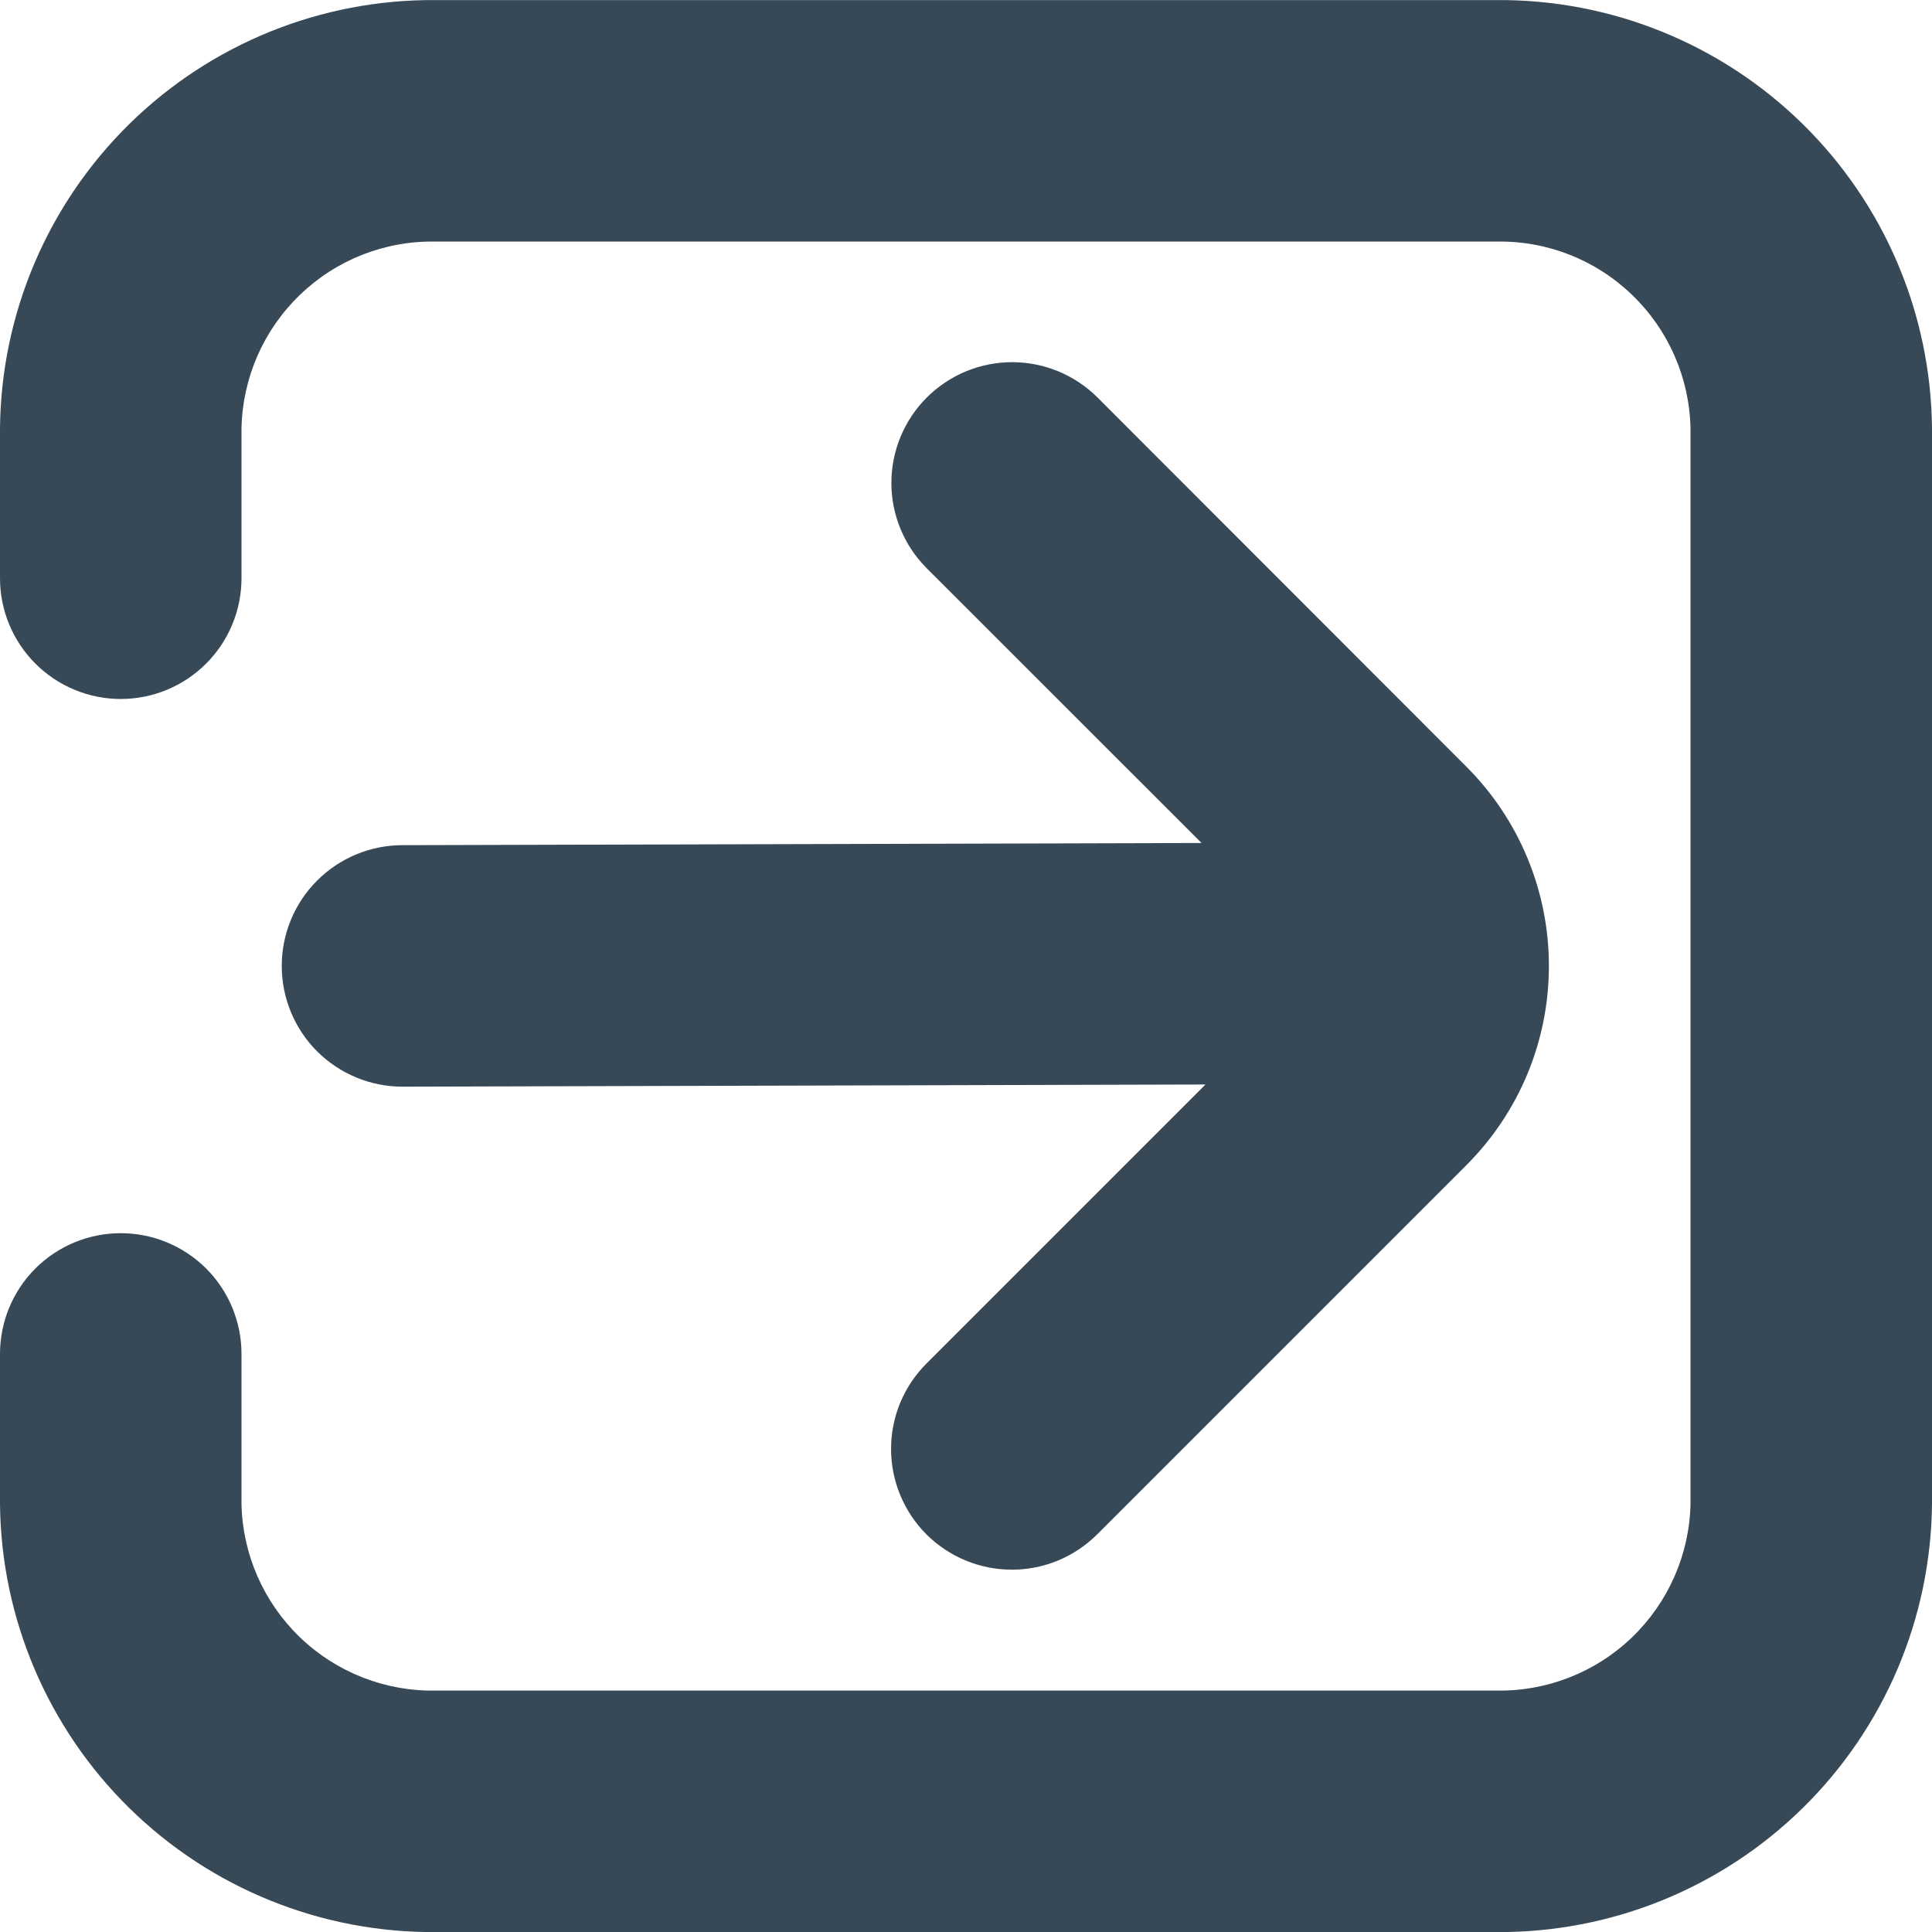 <svg width="24" height="24" viewBox="0 0 24 24" fill="none" xmlns="http://www.w3.org/2000/svg">
<g clip-path="url(#clip0_405_1816)">
<path d="M18.589 0.001H5.411C3.989 -0.01 2.62 0.544 1.606 1.541C0.592 2.538 0.014 3.896 0 5.319L0 7.183C0 7.58 0.158 7.962 0.439 8.243C0.721 8.525 1.102 8.683 1.5 8.683C1.898 8.683 2.279 8.525 2.561 8.243C2.842 7.962 3 7.58 3 7.183V5.319C3.013 4.692 3.275 4.096 3.727 3.662C4.178 3.227 4.784 2.989 5.411 3.001H18.589C19.216 2.989 19.822 3.227 20.273 3.662C20.725 4.096 20.987 4.692 21 5.319V18.683C20.987 19.309 20.725 19.905 20.273 20.34C19.822 20.774 19.216 21.012 18.589 21.001H5.411C4.784 21.012 4.178 20.774 3.727 20.34C3.275 19.905 3.013 19.309 3 18.683V16.819C3 16.421 2.842 16.039 2.561 15.758C2.279 15.477 1.898 15.319 1.5 15.319C1.102 15.319 0.721 15.477 0.439 15.758C0.158 16.039 0 16.421 0 16.819L0 18.683C0.014 20.105 0.592 21.463 1.606 22.46C2.62 23.457 3.989 24.011 5.411 24.001H18.589C20.011 24.011 21.38 23.457 22.394 22.46C23.409 21.463 23.986 20.105 24 18.683V5.319C23.986 3.896 23.409 2.538 22.394 1.541C21.38 0.544 20.011 -0.01 18.589 0.001Z" fill="#374957"/>
<path d="M3.5 11.999C3.5 12.397 3.658 12.779 3.939 13.06C4.221 13.341 4.602 13.499 5 13.499L14.975 13.472L11.509 16.938C11.227 17.22 11.069 17.601 11.069 17.999C11.069 18.397 11.227 18.778 11.508 19.06C11.79 19.341 12.171 19.499 12.569 19.499C12.967 19.5 13.348 19.341 13.63 19.06L18.216 14.474C18.541 14.149 18.799 13.763 18.975 13.339C19.151 12.914 19.241 12.459 19.241 11.999C19.241 11.54 19.151 11.085 18.975 10.66C18.799 10.235 18.541 9.849 18.216 9.524L13.634 4.938C13.495 4.799 13.329 4.689 13.147 4.613C12.965 4.538 12.77 4.499 12.573 4.499C12.376 4.499 12.181 4.538 11.999 4.613C11.817 4.689 11.652 4.799 11.512 4.939C11.231 5.22 11.073 5.602 11.073 6C11.073 6.197 11.112 6.392 11.188 6.574C11.263 6.756 11.374 6.921 11.513 7.06L14.926 10.472L5 10.499C4.602 10.499 4.221 10.657 3.939 10.939C3.658 11.22 3.5 11.601 3.5 11.999Z" fill="#374957"/>
</g>
<defs>
<clipPath id="clip0_405_1816">
<rect width="24" height="24" fill="white"/>
</clipPath>
</defs>
</svg>
